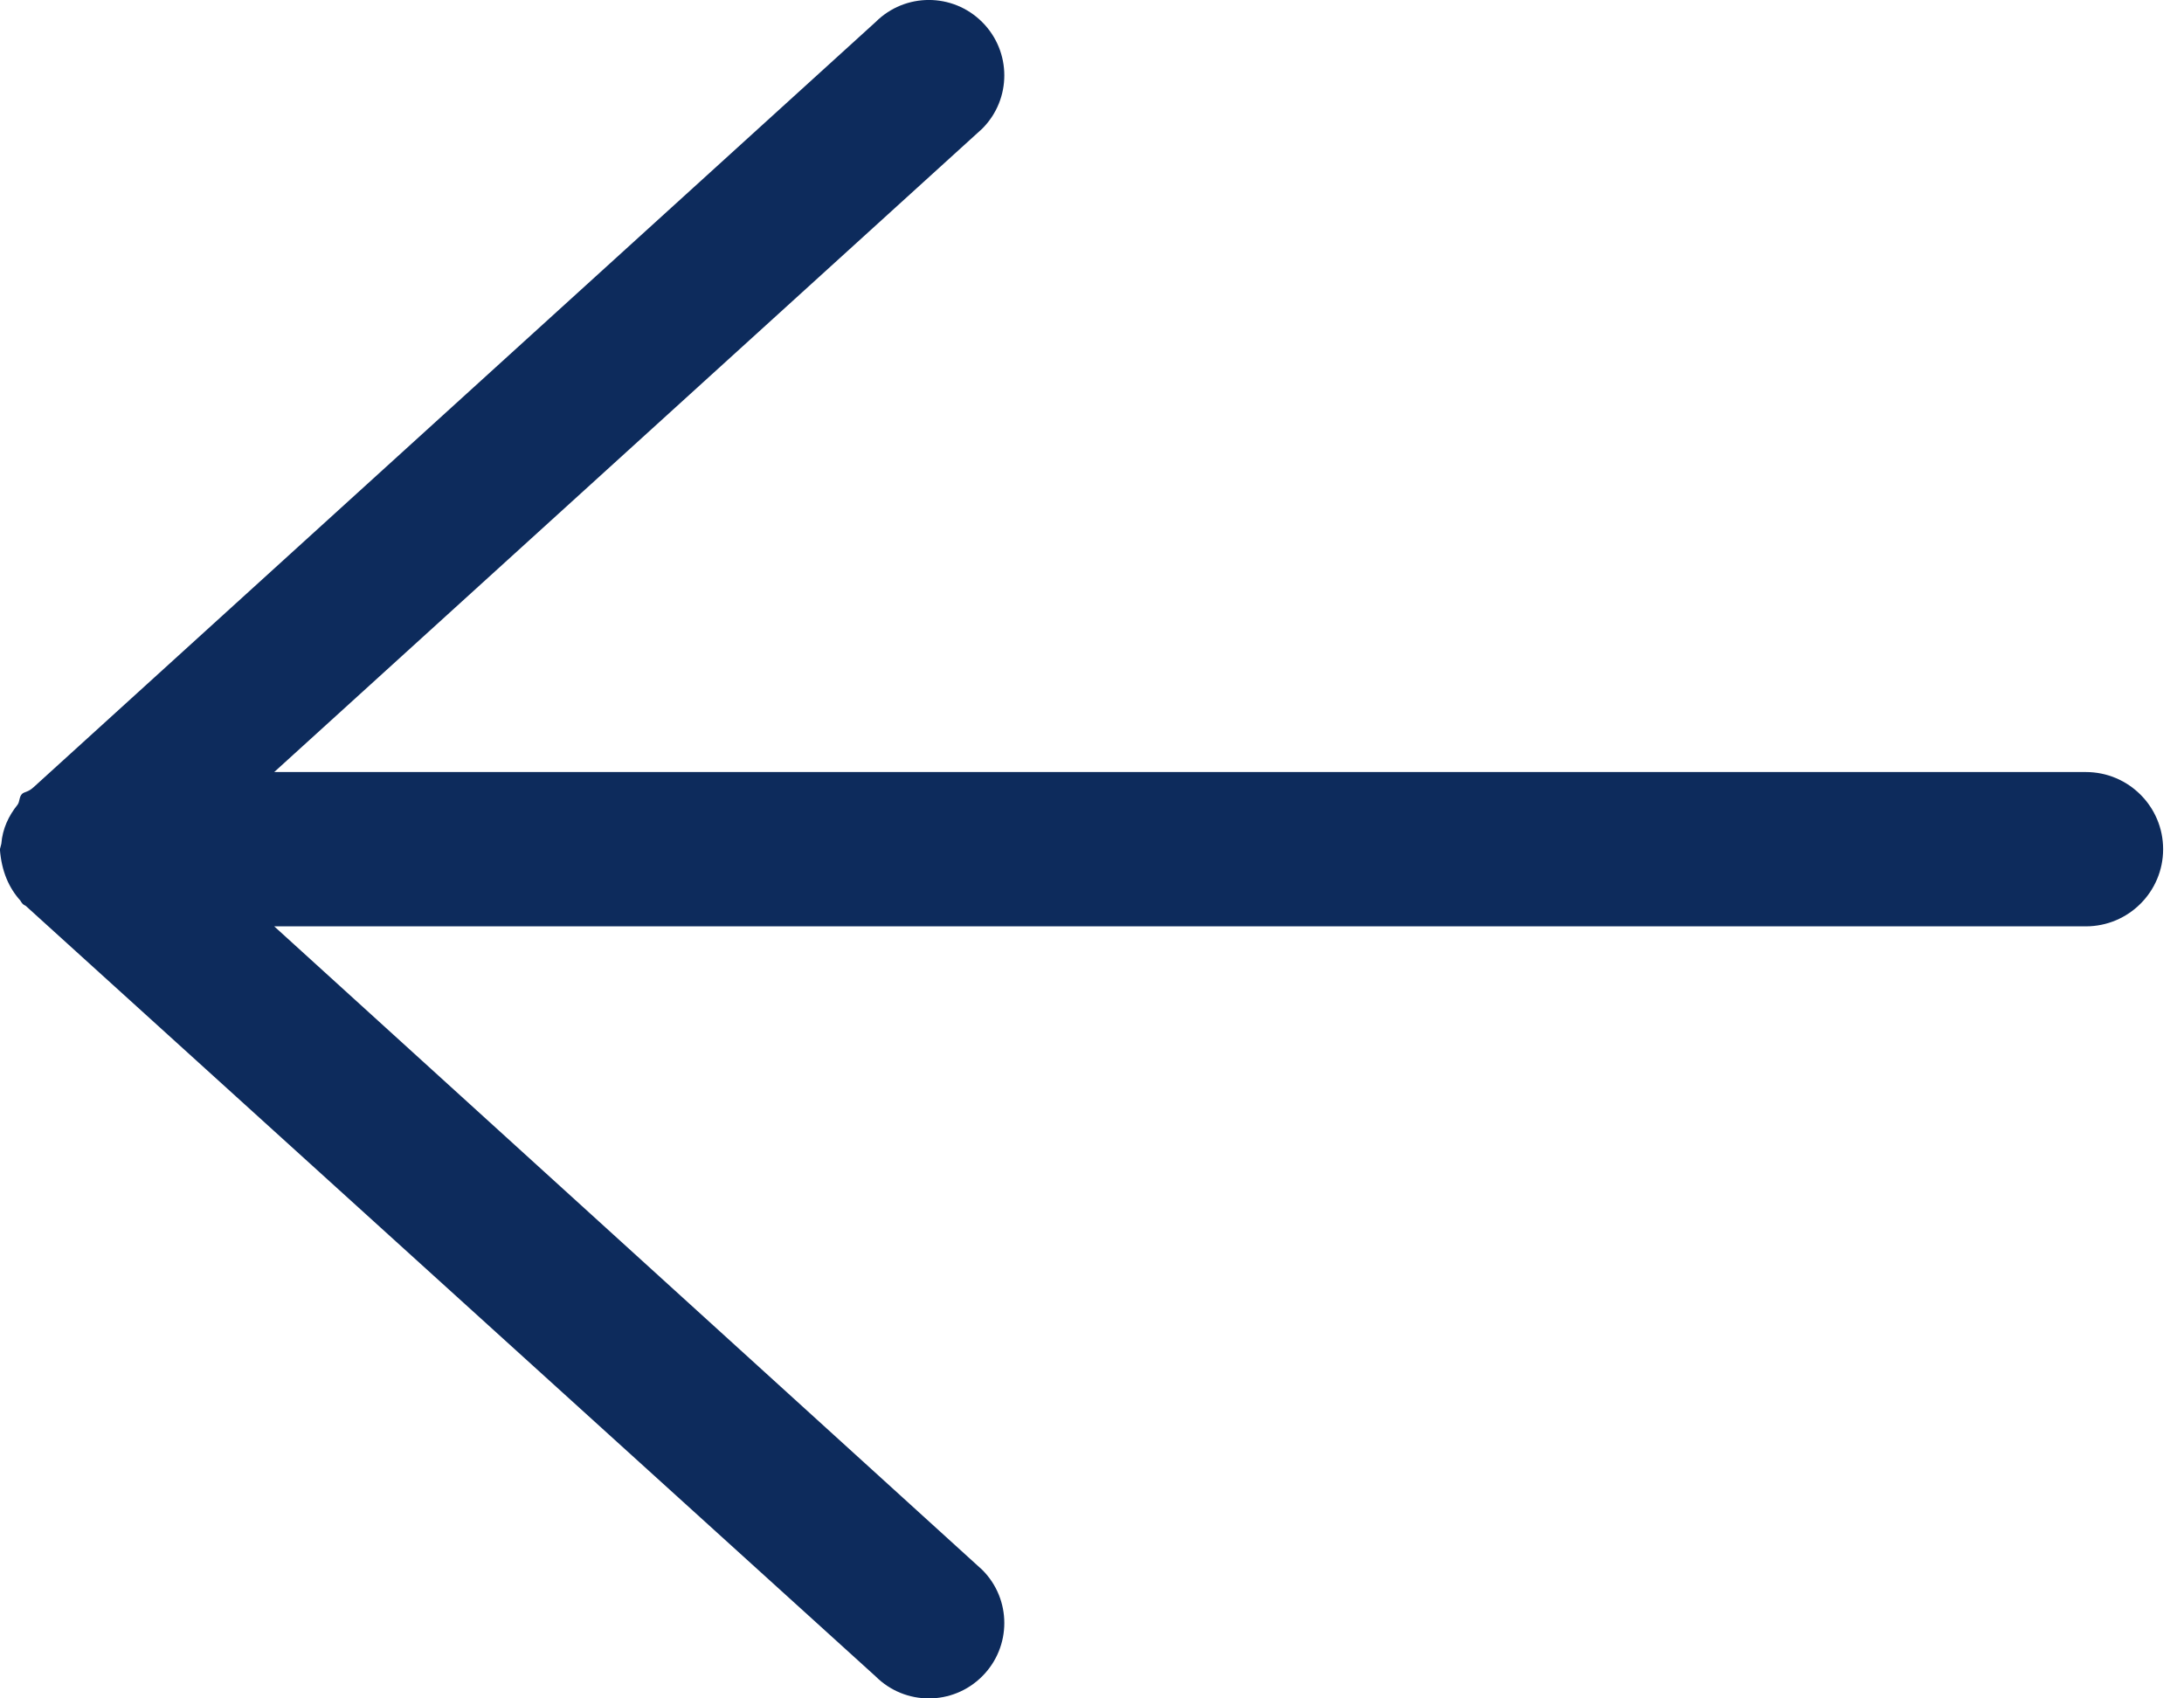 <?xml version="1.0" encoding="UTF-8"?>
<svg width="18px" height="14px" viewBox="0 0 18 14" version="1.1" xmlns="http://www.w3.org/2000/svg" xmlns:xlink="http://www.w3.org/1999/xlink">
    <!-- Generator: Sketch 42 (36781) - http://www.bohemiancoding.com/sketch -->
    <title>Fill 1 Copy</title>
    <desc>Created with Sketch.</desc>
    <defs></defs>
    <g id="Page-1" stroke="none" stroke-width="1" fill="none" fill-rule="evenodd">
        <g id="Home-desktop" transform="translate(-361, -5251)" fill="#0D2B5C">
            <g id="COURSES" transform="translate(-12, 4369)">
                <g id="Arrows" transform="translate(373, 882)">
                    <path d="M17.817,6.955 C17.826,6.995 17.829,6.997 17.829,7 C17.815,7.183 17.755,7.318 17.66,7.424 C17.638,7.463 17.625,7.46 17.616,7.467 C17.608,7.475 10.612,13.818 10.612,13.818 C10.369,14.061 9.976,14.061 9.733,13.818 C9.49,13.575 9.49,13.182 9.733,12.94 L15.568,7.636 L0.637,7.636 C0.285,7.636 0,7.351 0,7 C0,6.649 0.285,6.364 0.637,6.364 L15.568,6.364 L9.733,1.061 C9.49,0.818 9.49,0.425 9.733,0.182 C9.976,-0.061 10.369,-0.061 10.612,0.182 L17.55,6.488 C17.597,6.532 17.627,6.525 17.647,6.545 C17.671,6.57 17.664,6.606 17.683,6.633 C17.757,6.725 17.807,6.831 17.817,6.955 Z" id="Fill-1-Copy" transform="translate(8.914, 7) scale(-1, 1) translate(-8.914, -7) "></path>
                </g>
            </g>
        </g>
    </g>
</svg>